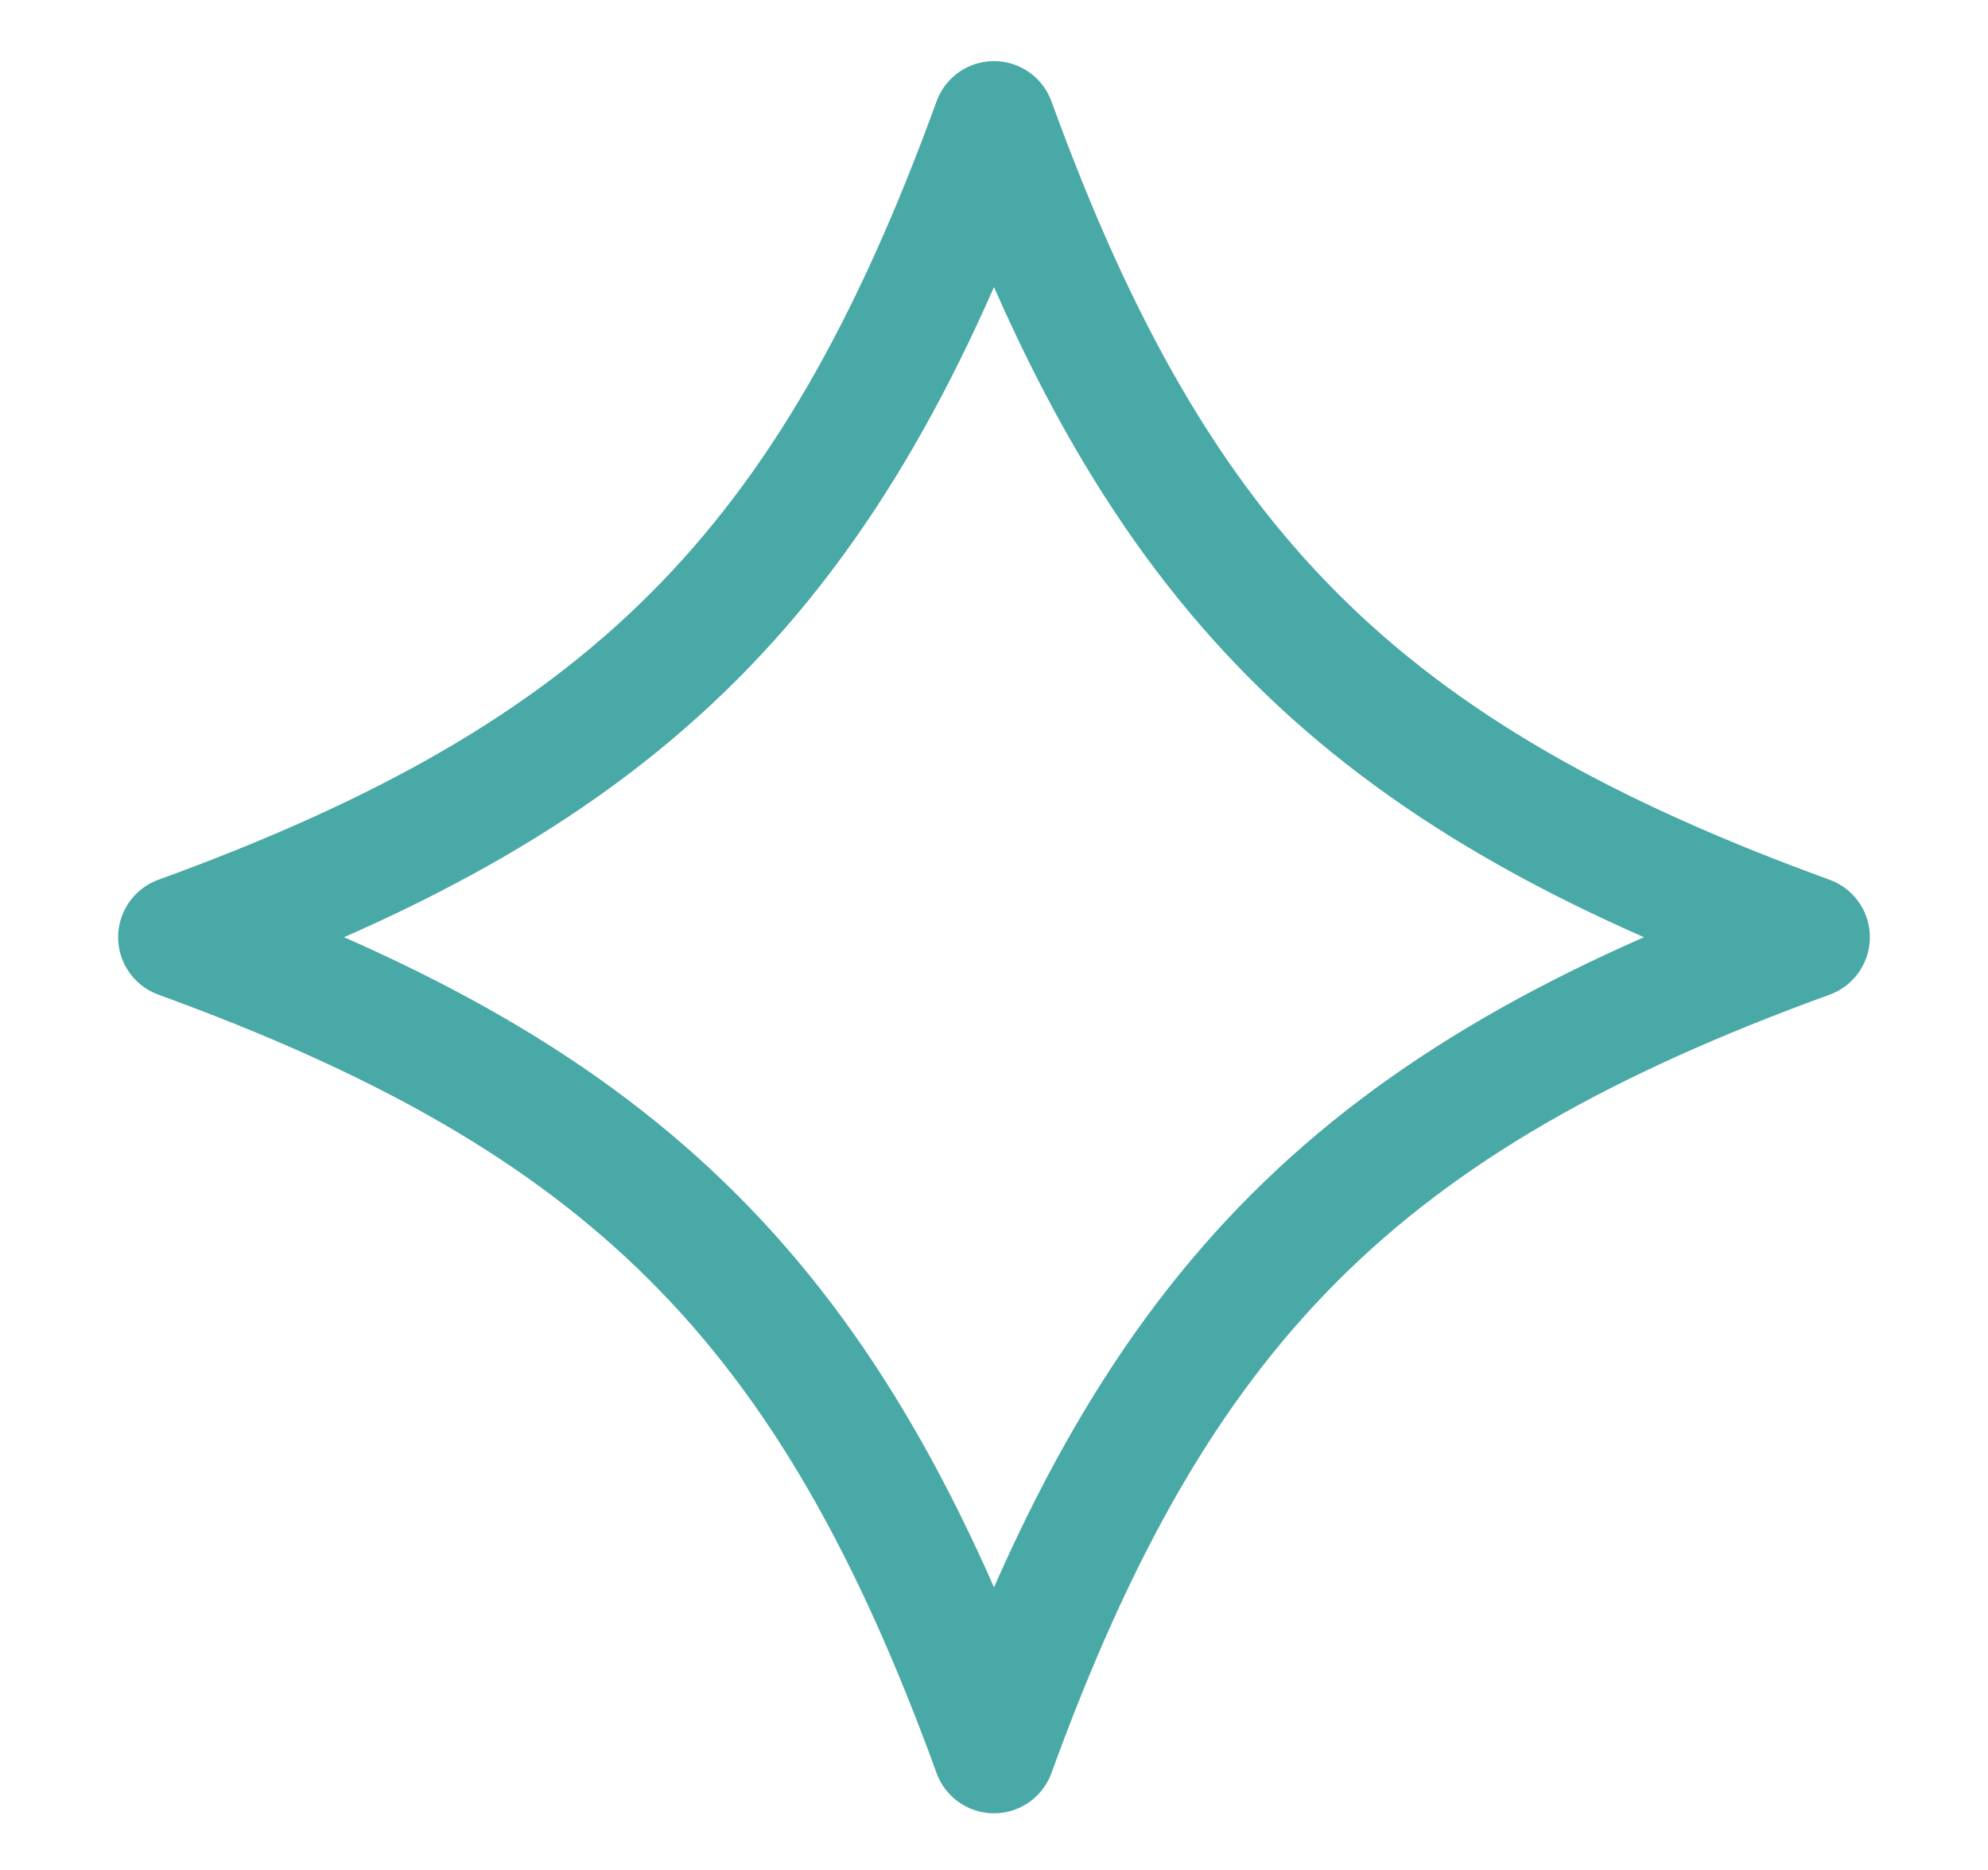 <?xml version="1.0" encoding="utf-8"?>
<!-- Generator: Adobe Illustrator 24.3.0, SVG Export Plug-In . SVG Version: 6.00 Build 0)  -->
<svg version="1.1"
	 id="svg7353" xmlns:cc="http://web.resource.org/cc/" xmlns:dc="http://purl.org/dc/elements/1.1/" xmlns:rdf="http://www.w3.org/1999/02/22-rdf-syntax-ns#" xmlns:svg="http://www.w3.org/2000/svg"
	 xmlns="http://www.w3.org/2000/svg" xmlns:xlink="http://www.w3.org/1999/xlink" x="0px" y="0px" viewBox="0 0 48.8 45.9"
	 style="enable-background:new 0 0 48.8 45.9;" xml:space="preserve">
<style type="text/css">
	.st0{fill:none;stroke:#48A9A6;stroke-width:3;stroke-linejoin:round;stroke-miterlimit:10;}
</style>
<g id="layer1">
	<path id="rect3462" class="st0" d="M24.4,3c4,11,9,16,20,20c-11,4-16,9-20,20c-4-11-9-16-20-20C15.4,19,20.4,14,24.4,3z"/>
</g>
</svg>

